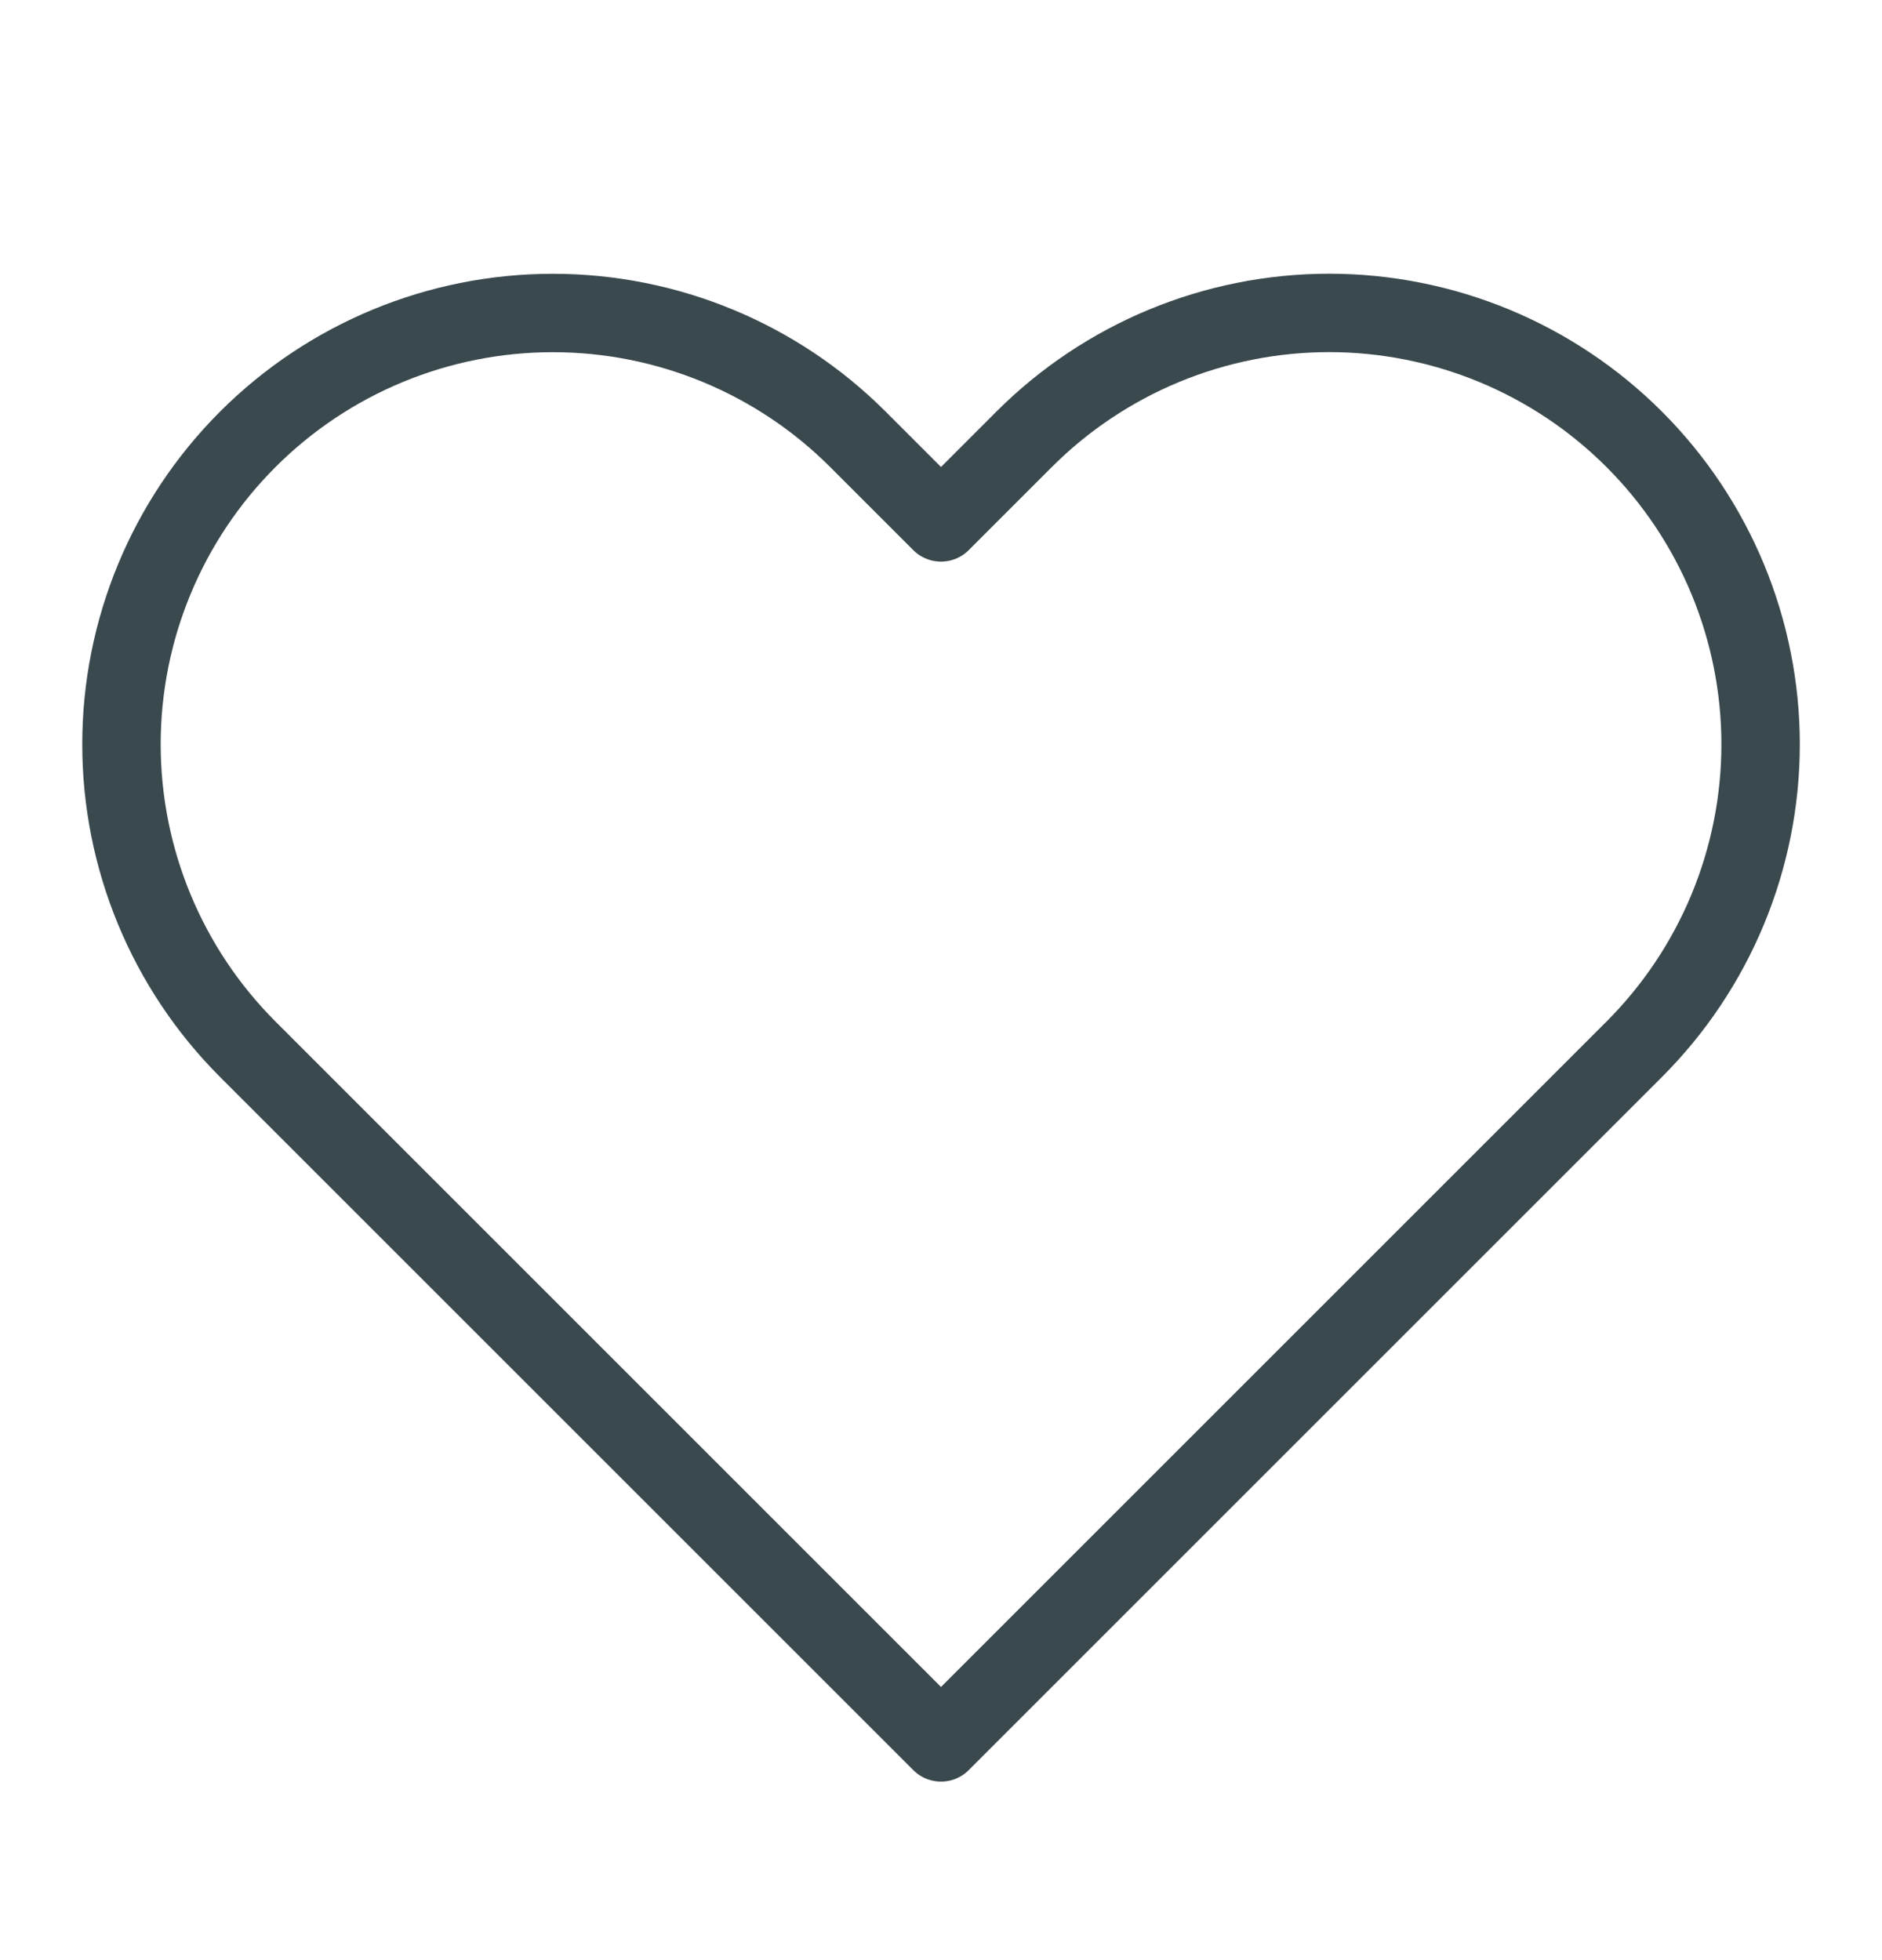 <svg width="24" height="25" viewBox="0 0 24 25" fill="none" xmlns="http://www.w3.org/2000/svg">
<path d="M20.84 5.603C20.329 5.092 19.723 4.687 19.055 4.41C18.388 4.134 17.672 3.991 16.95 3.991C16.227 3.991 15.512 4.134 14.845 4.41C14.177 4.687 13.571 5.092 13.06 5.603L12 6.663L10.94 5.603C9.908 4.571 8.509 3.992 7.05 3.992C5.591 3.992 4.192 4.571 3.16 5.603C2.128 6.635 1.549 8.034 1.549 9.493C1.549 10.952 2.128 12.351 3.16 13.383L4.22 14.443L12 22.223L19.78 14.443L20.84 13.383C21.351 12.872 21.756 12.266 22.033 11.598C22.309 10.931 22.452 10.216 22.452 9.493C22.452 8.771 22.309 8.055 22.033 7.388C21.756 6.72 21.351 6.114 20.84 5.603V5.603Z" stroke="#3A494E" stroke-linecap="round" stroke-linejoin="round"/>
</svg>
